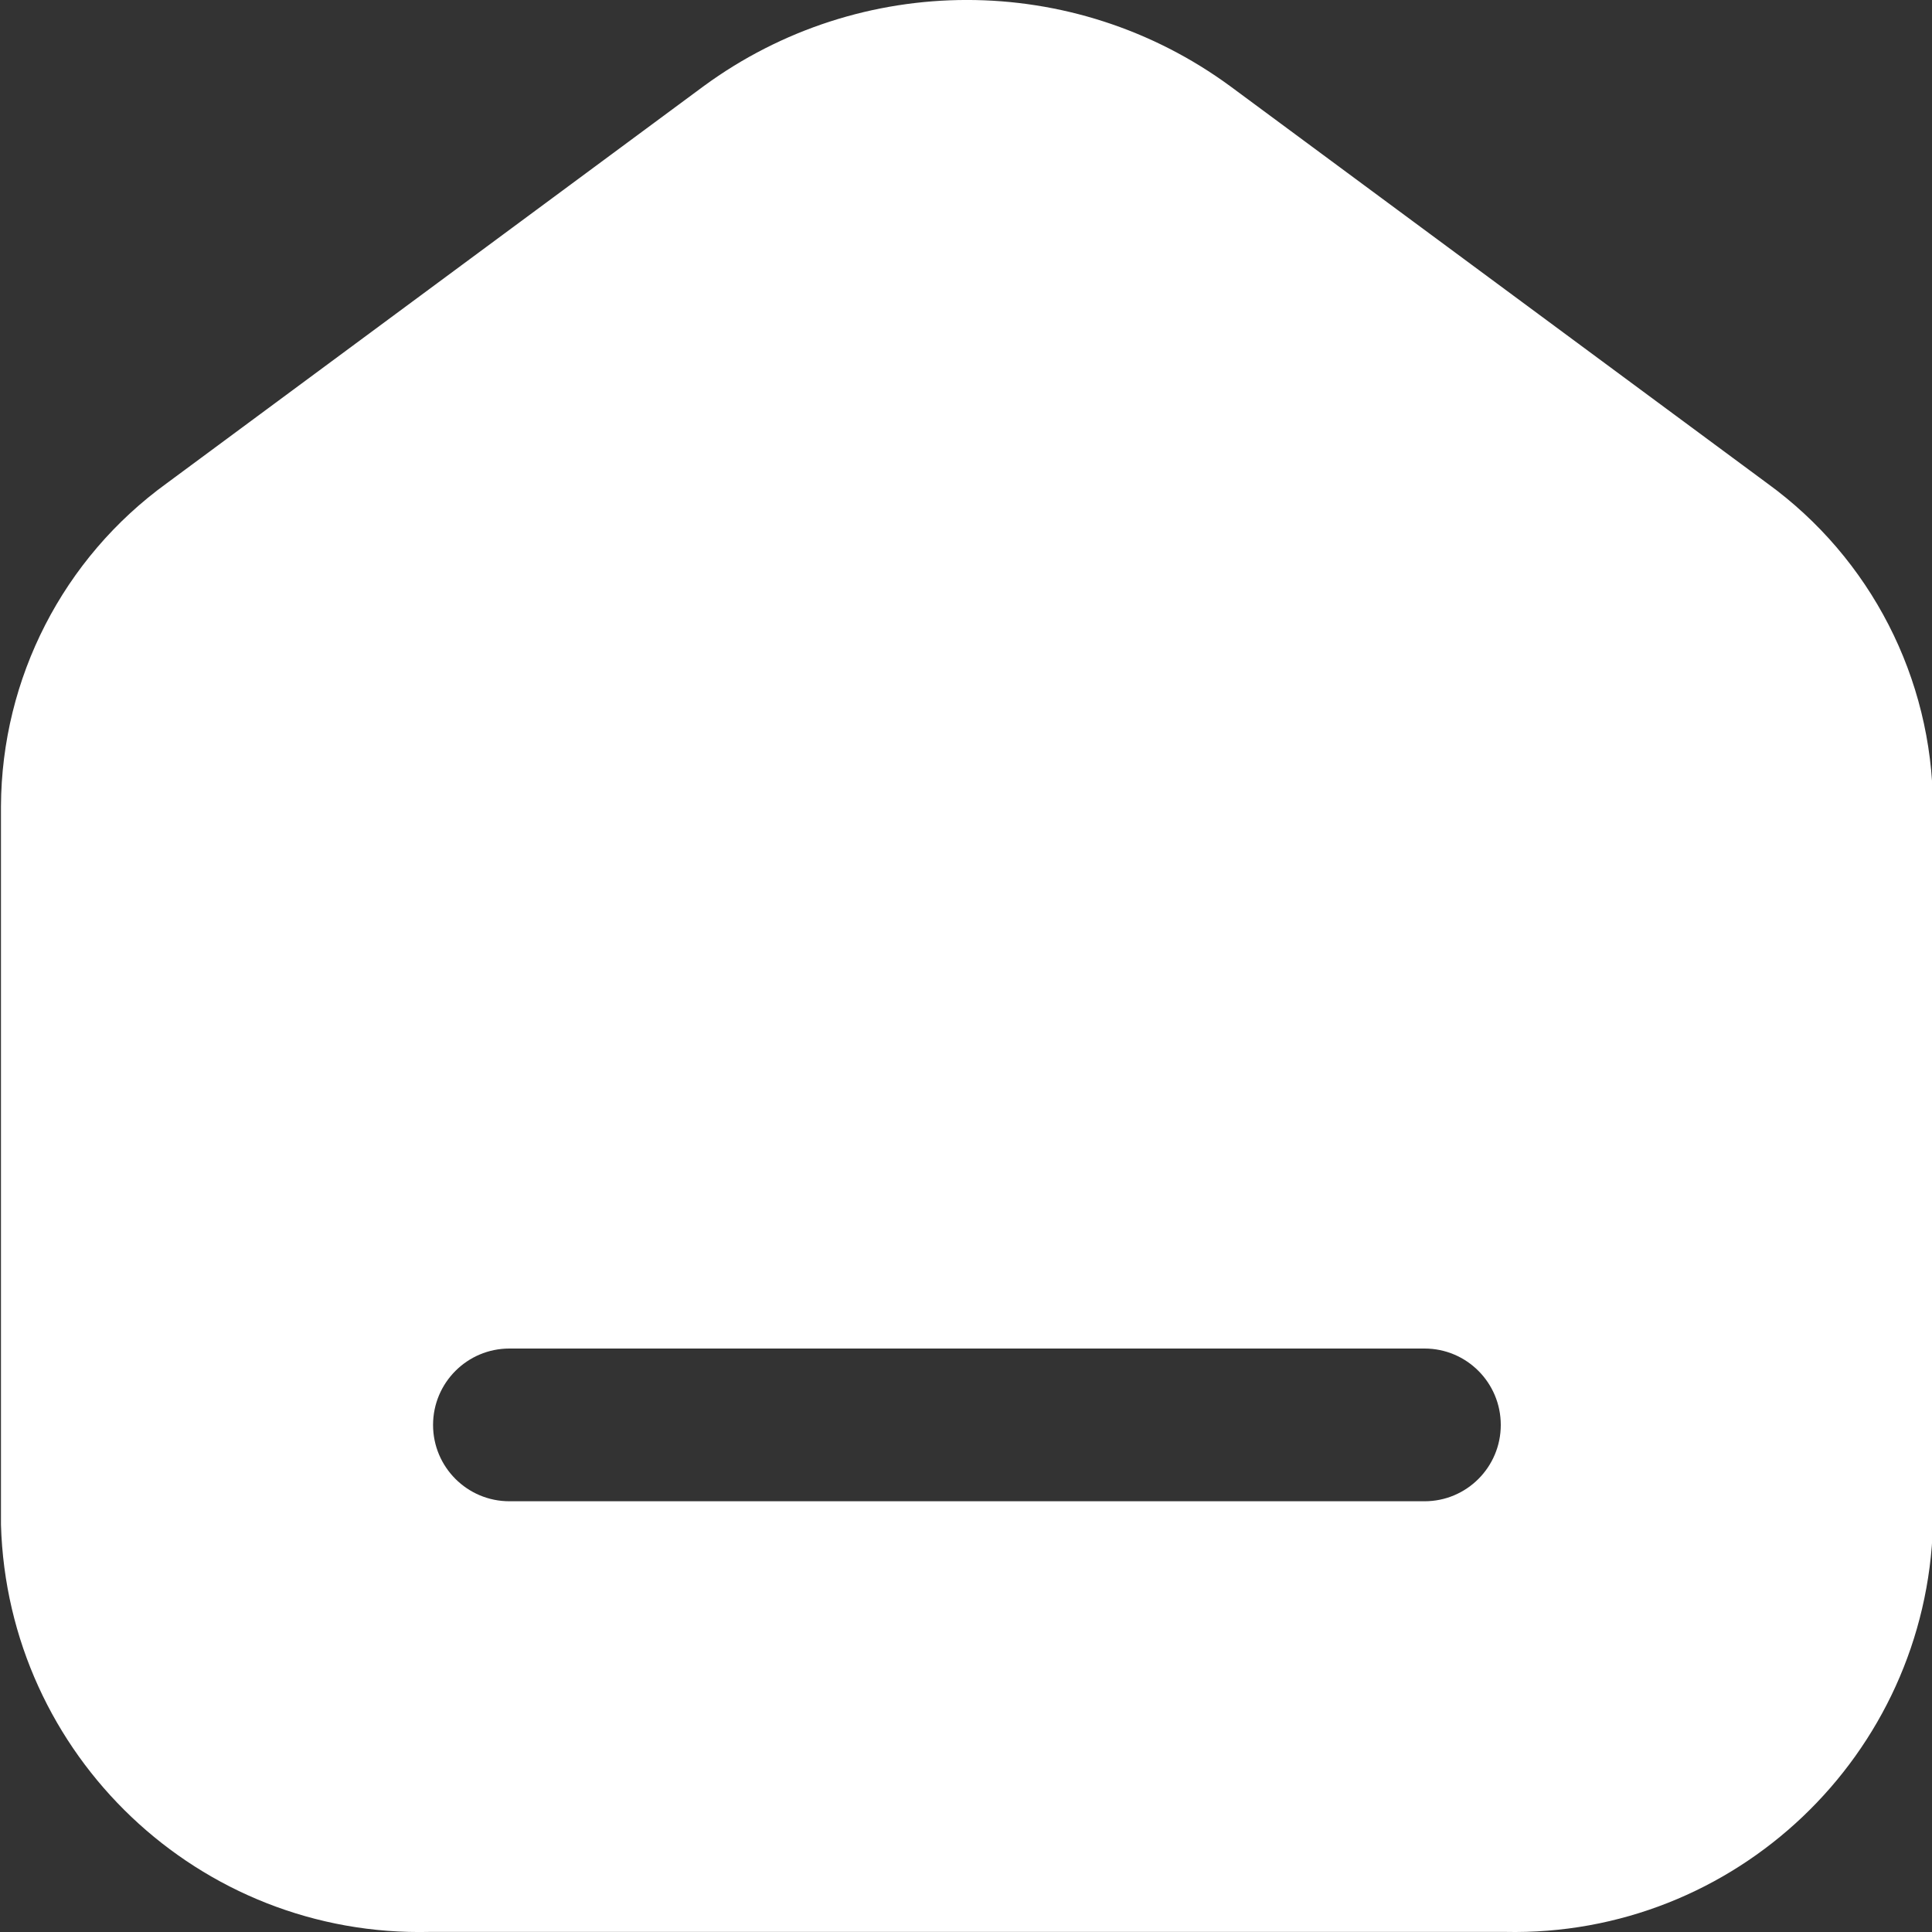 <svg width="20" height="20" viewBox="0 0 20 20" fill="none" xmlns="http://www.w3.org/2000/svg">
<rect x="0" y="0" width="20" height="20" fill="#333333" stroke="none"/>
<path fill-rule="evenodd" clip-rule="evenodd" d="M12.736 0.893L18.294 5.003C19.365 5.779 20.002 7.02 20.01 8.344V15.784C19.941 18.169 17.962 20.052 15.578 19.999H4.452C2.064 20.058 0.079 18.173 0.01 15.784V8.344C0.017 7.02 0.654 5.779 1.726 5.003L7.283 0.893C8.906 -0.298 11.113 -0.298 12.736 0.893ZM5.273 15.541H14.747C15.183 15.541 15.536 15.187 15.536 14.751C15.536 14.314 15.183 13.96 14.747 13.96H5.273C4.837 13.96 4.483 14.314 4.483 14.751C4.483 15.187 4.837 15.541 5.273 15.541Z" fill="white"/>
</svg>
